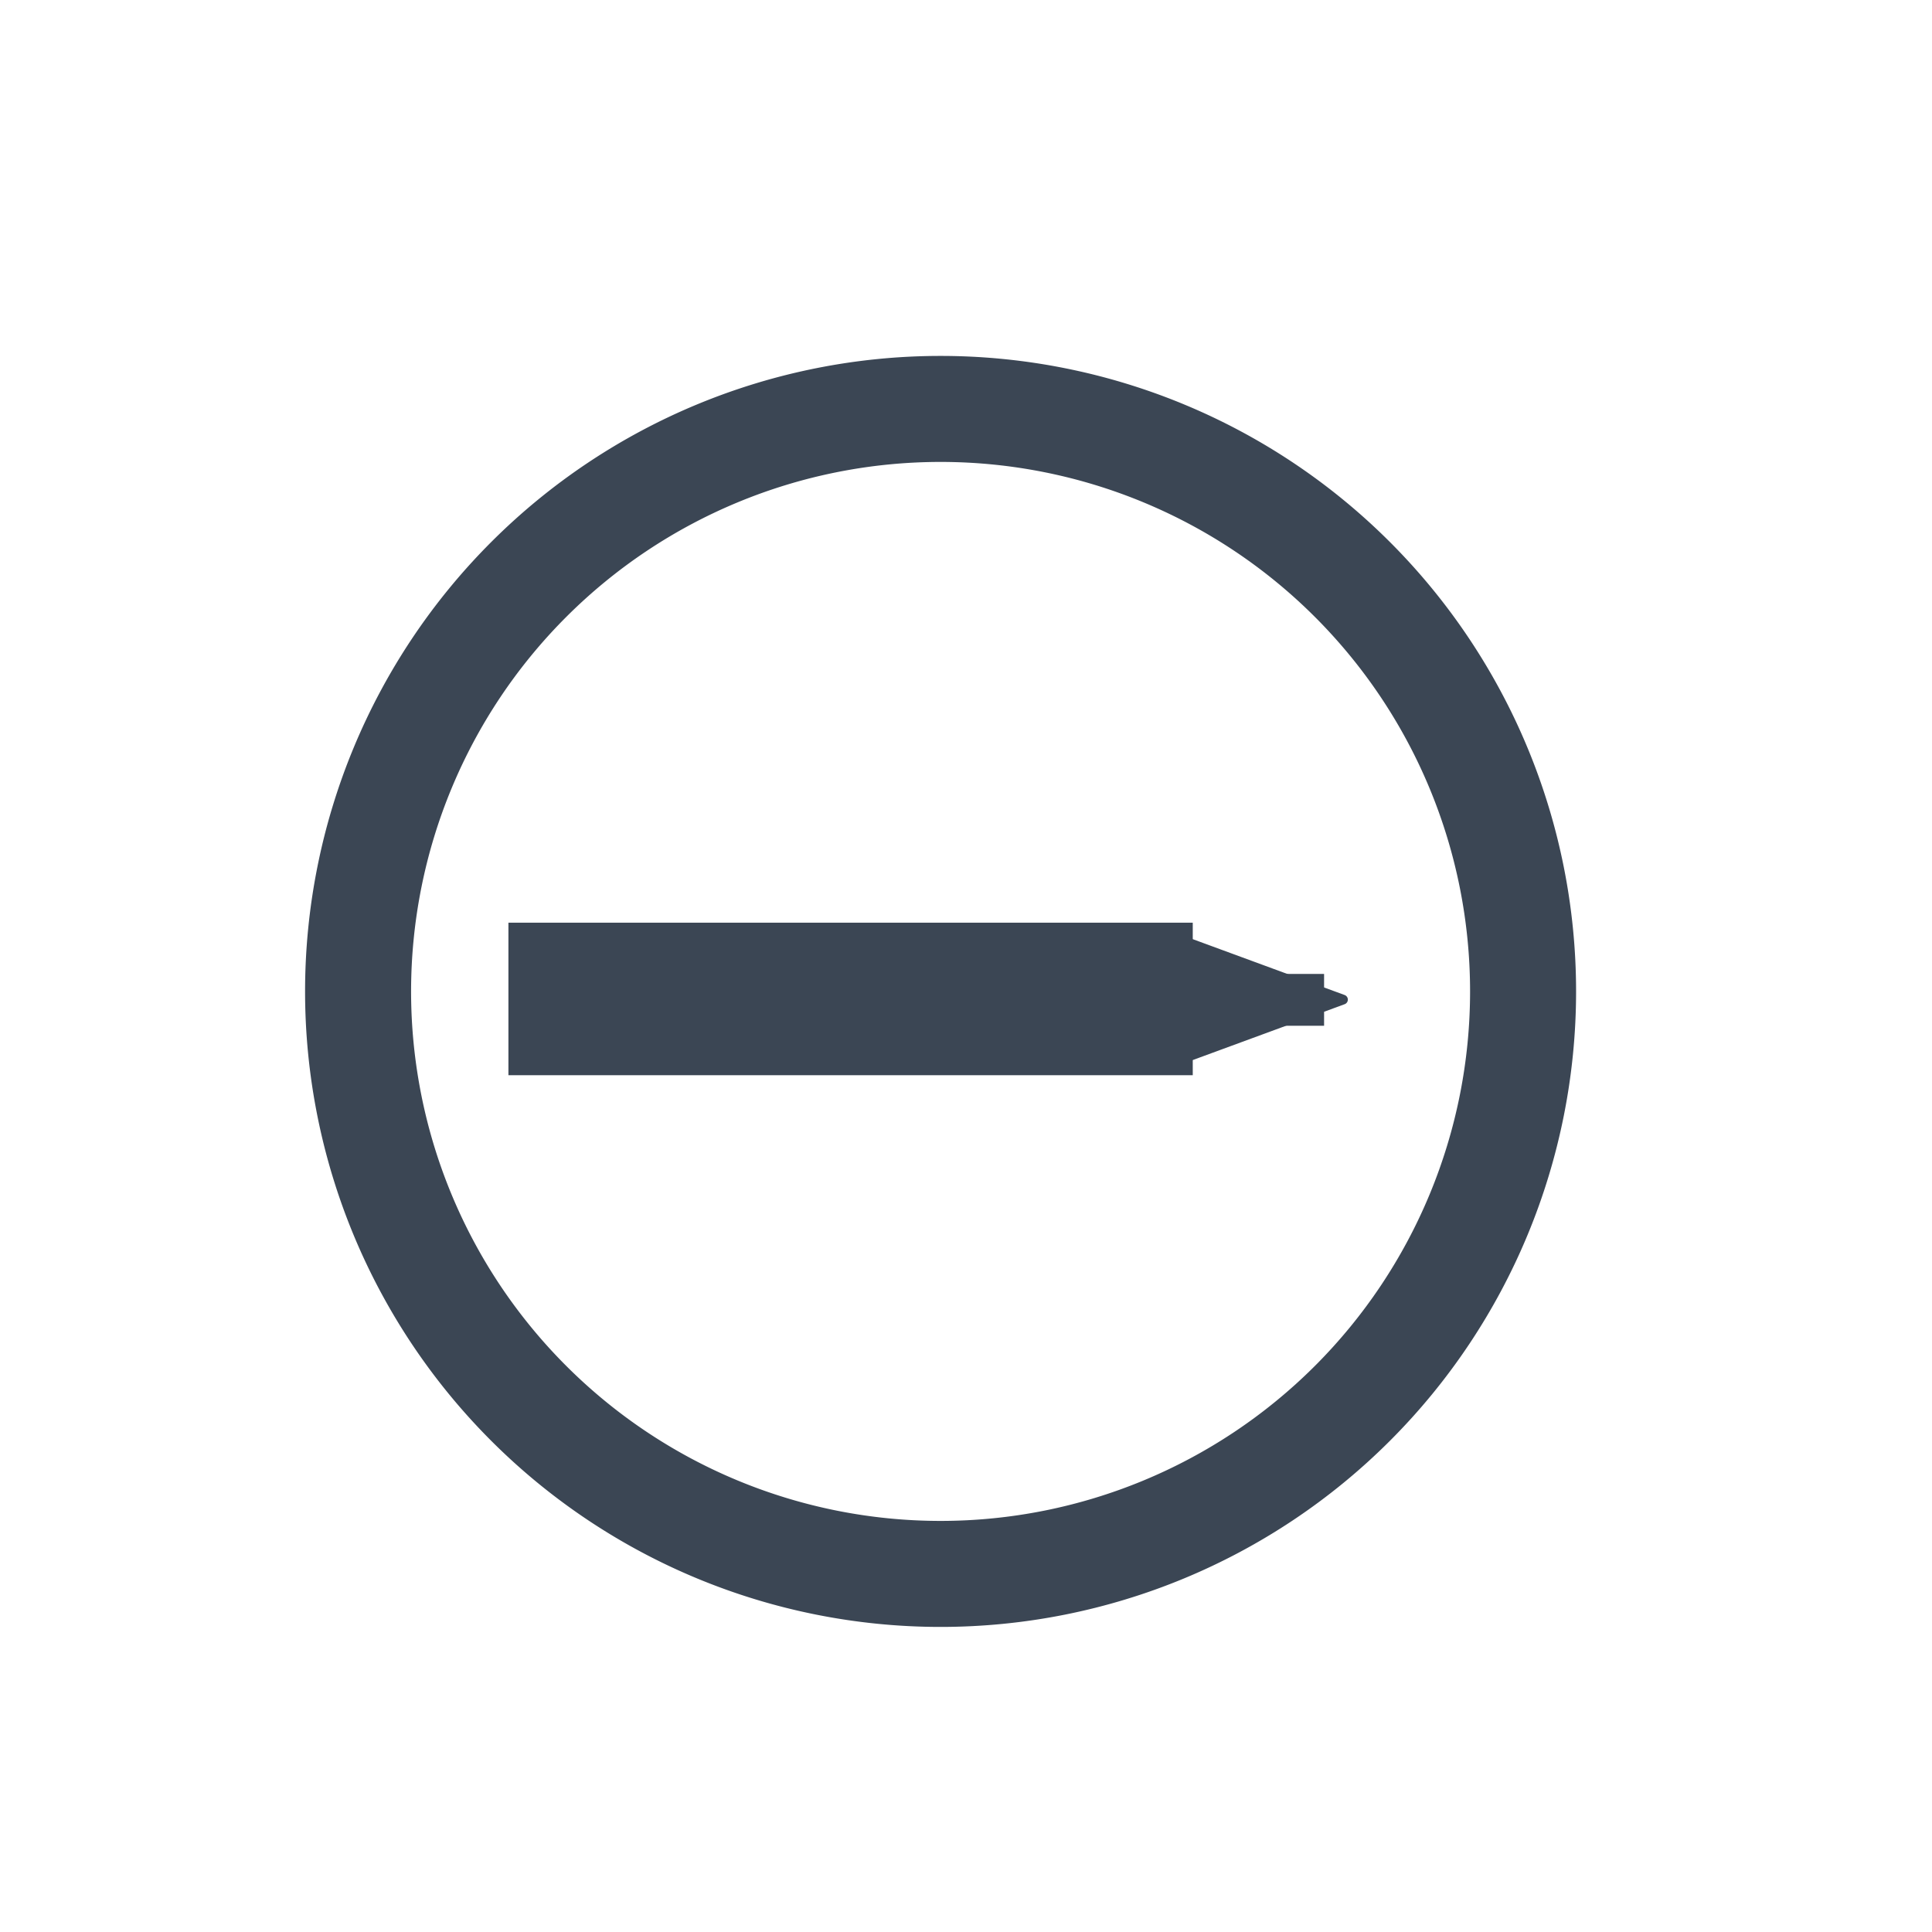 <?xml version="1.0" encoding="UTF-8" standalone="no"?>
<!-- Generator: Adobe Illustrator 19.2.1, SVG Export Plug-In . SVG Version: 6.00 Build 0)  -->

<svg
   xmlns:dc="http://purl.org/dc/elements/1.1/"
   xmlns:cc="http://creativecommons.org/ns#"
   xmlns:rdf="http://www.w3.org/1999/02/22-rdf-syntax-ns#"
   xmlns:svg="http://www.w3.org/2000/svg"
   xmlns="http://www.w3.org/2000/svg"
   xmlns:sodipodi="http://sodipodi.sourceforge.net/DTD/sodipodi-0.dtd"
   xmlns:inkscape="http://www.inkscape.org/namespaces/inkscape"
   version="1.1"
   id="Ebene_1"
   x="0px"
   y="0px"
   width="38px"
   height="38px"
   viewBox="0 0 38 38"
   style="enable-background:new 0 0 38 38;"
   xml:space="preserve"
   inkscape:version="0.91 r13725"
   sodipodi:docname="duerr_ico_historicalTrending_31_Realtime_38.svg"><defs
   id="defs18814">
	
	
	
	
	
<marker
   inkscape:stockid="Arrow2Lend"
   orient="auto"
   refY="0"
   refX="0"
   id="Arrow2Lend"
   style="overflow:visible"
   inkscape:isstock="true"><path
     inkscape:connector-curvature="0"
     id="path4175"
     style="fill:#3b4654;fill-opacity:1;fill-rule:evenodd;stroke:#3b4654;stroke-width:0.625;stroke-linejoin:round;stroke-opacity:1"
     d="M 8.719,4.034 -2.207,0.016 8.719,-4.002 c -1.745,2.372 -1.735,5.617 -6e-7,8.035 z"
     transform="matrix(-1.1,0,0,-1.1,-1.1,0)" /></marker></defs><sodipodi:namedview
   pagecolor="#ffffff"
   bordercolor="#666666"
   borderopacity="1"
   objecttolerance="10"
   gridtolerance="10"
   guidetolerance="10"
   inkscape:pageopacity="0"
   inkscape:pageshadow="2"
   inkscape:window-width="640"
   inkscape:window-height="480"
   id="namedview18812"
   showgrid="false"
   inkscape:zoom="12"
   inkscape:cx="19"
   inkscape:cy="19"
   inkscape:current-layer="Ebene_1" />
<style
   type="text/css"
   id="style18798">
	.st0{fill:none;}
	.st1{fill:#3B4654;}
</style>
<rect
   style="fill:none"
   y="0"
   x="0"
   id="rect18802"
   height="38"
   width="38"
   class="st0" />
<path
   style="opacity:1;fill:#3b4654;fill-opacity:1;fill-rule:evenodd;stroke:#3b4654;stroke-width:0.093;stroke-miterlimit:4;stroke-dasharray:none;stroke-opacity:1"
   d="M 18.5 7.047 A 12.453 12.453 0 0 0 6.047 19.5 A 12.453 12.453 0 0 0 18.5 31.953 A 12.453 12.453 0 0 0 30.953 19.5 A 12.453 12.453 0 0 0 18.5 7.047 z M 18.5 9.039 A 10.461 10.461 0 0 1 28.961 19.5 A 10.461 10.461 0 0 1 18.5 29.961 A 10.461 10.461 0 0 1 8.039 19.5 A 10.461 10.461 0 0 1 18.5 9.039 z "
   id="path18838" /><g
   id="g11635"
   transform="matrix(0,1,-1,0,32.54,7.129)"><rect
     x="11.019"
     y="9.08"
     class="st1"
     width="3"
     height="13.46"
     id="rect3343-5"
     style="fill:#3b4654" /><path
     inkscape:connector-curvature="0"
     id="path4422"
     d="m 12.537,22 c 0,-0.081 -0.012,-0.163 0,-0.243 0.006,-0.045 0.035,-0.081 0.053,-0.122 0.018,-0.061 0.045,-0.119 0.053,-0.182 0.022,-0.18 -0.016,-0.365 0,-0.547 0.009,-0.103 0.035,-0.203 0.053,-0.304 0.018,-0.284 0.039,-0.567 0.053,-0.851 0.009,-0.182 0,-0.365 0,-0.547 0,-0.101 -0.011,-0.203 0,-0.304 0.007,-0.064 0.043,-0.119 0.053,-0.182 0.009,-0.06 0,-0.122 0,-0.182 0,-0.162 0.005,-0.324 0,-0.486 -0.013,-0.446 -0.041,-0.891 -0.053,-1.337 -0.057,-2.094 0.087,1.188 -0.053,-1.397 -0.005,-0.101 0,-0.203 0,-0.304 0,-0.182 0,-0.365 0,-0.547 0,-0.061 0,-0.122 0,-0.182 0,-0.041 0.006,-0.082 0,-0.122 -0.012,-0.082 -0.041,-0.161 -0.053,-0.243 -0.011,-0.076 0,-0.357 0,-0.425 0,-0.203 0,-0.405 0,-0.608 0,-0.042 0.008,-0.225 0,-0.243 -0.011,-0.026 -0.045,-0.034 -0.053,-0.061 -0.019,-0.065 0.019,-0.178 0,-0.243 -0.012,-0.043 -0.04,-0.079 -0.053,-0.122 -0.01,-0.034 0.011,-0.23 0,-0.243 -0.012,-0.014 -0.04,0.014 -0.053,0 -0.011,-0.012 0.01,-0.158 0,-0.182 -0.011,-0.026 -0.041,-0.035 -0.053,-0.061 -0.017,-0.039 0.014,-0.194 0,-0.243 -0.012,-0.043 -0.04,-0.079 -0.053,-0.122 -0.005,-0.019 0,-0.041 0,-0.061 0,-0.041 0,-0.081 0,-0.122 0,-0.101 0,-0.203 0,-0.304 0,-0.042 0.008,-0.225 0,-0.243 -0.011,-0.026 -0.041,-0.035 -0.053,-0.061 -0.008,-0.018 0,-0.041 0,-0.061 0,-0.02 0,-0.041 0,-0.061 0,-0.101 0,-0.203 0,-0.304 0,-0.041 0.011,-0.083 0,-0.122 -0.012,-0.043 -0.04,-0.079 -0.053,-0.122 -0.01,-0.035 0,-0.323 0,-0.365 0,-0.101 0,-0.203 0,-0.304 0,-0.041 0,-0.081 0,-0.122 0,-0.02 -0.008,-0.043 0,-0.061 0.011,-0.026 0.041,-0.035 0.053,-0.061 0.021,-0.049 -0.021,-0.134 0,-0.182 0.011,-0.026 0.041,-0.035 0.053,-0.061 0.016,-0.036 -0.011,-0.083 0,-0.122 0.012,-0.043 0.04,-0.079 0.053,-0.122 0.006,-0.019 -0.005,-0.042 0,-0.061 0.012,-0.043 0.043,-0.078 0.053,-0.122 0.012,-0.054 -0.016,-0.329 0,-0.365 0.011,-0.026 0.041,-0.035 0.053,-0.061 0.008,-0.018 0,-0.155 0,-0.182 0,-0.122 0,-0.243 0,-0.365 0,-0.284 0,-0.567 0,-0.851"
     style="fill:#3b4654;fill-opacity:1;fill-rule:evenodd;stroke:#3b4654;stroke-width:1.019px;stroke-linecap:butt;stroke-linejoin:miter;stroke-opacity:1;marker-end:url(#Arrow2Lend)" /></g></svg>